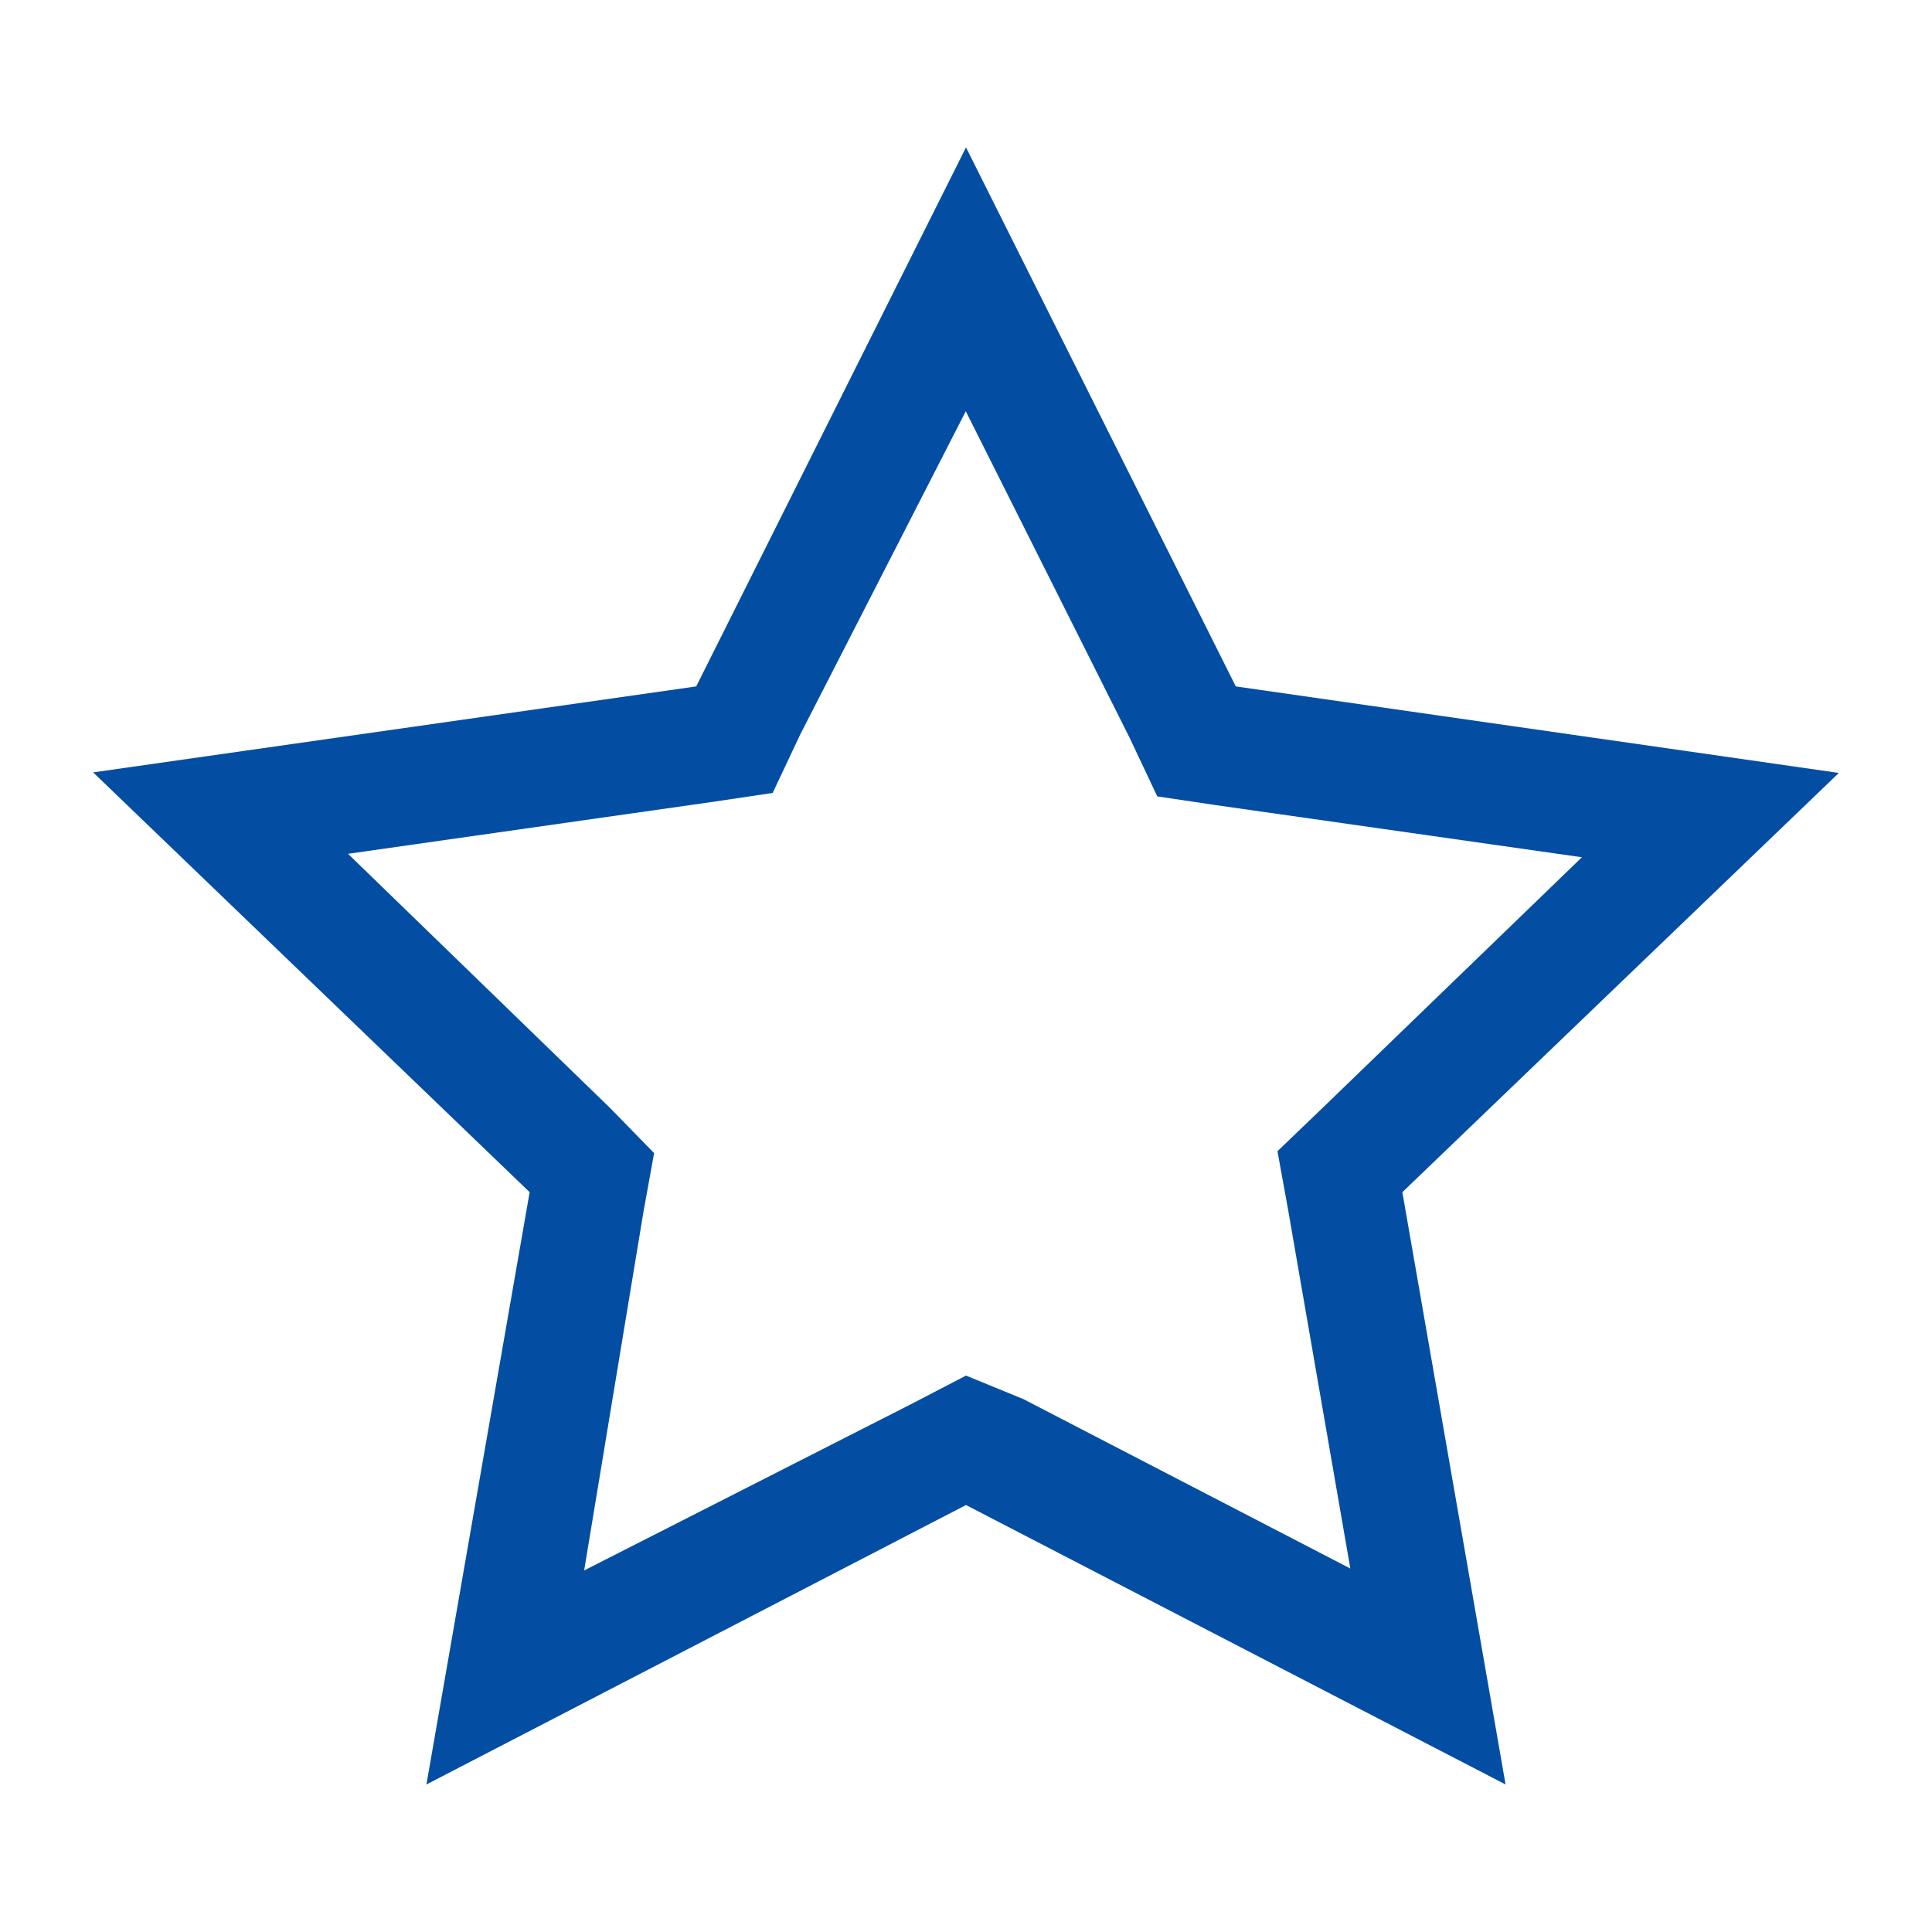 <svg id="star--filled" xmlns="http://www.w3.org/2000/svg" width="14" height="14" viewBox="0 0 14 14">
  <rect id="_Transparent_Rectangle_" data-name="&lt;Transparent Rectangle&gt;" width="14" height="14" fill="none"/>
  <path id="Path_21136" data-name="Path 21136" d="M7.605,3.915,8.791,6.279l.2.424.43.064,2.647.377L10.184,8.965l-.322.309.077.424.451,2.6L8.022,11.071,7.605,10.9l-.4.208L4.838,12.312l.43-2.6.077-.424-.318-.326-1.9-1.843,2.647-.377.43-.064.2-.424,1.2-2.343M7.605,2,5.65,5.906l-4.37.623L4.443,9.571l-.748,4.292,3.91-2.025,3.91,2.025-.748-4.292,3.163-3.038-4.37-.627Z" transform="translate(-0.605 -0.932)" fill="#034ea2"/>
</svg>
